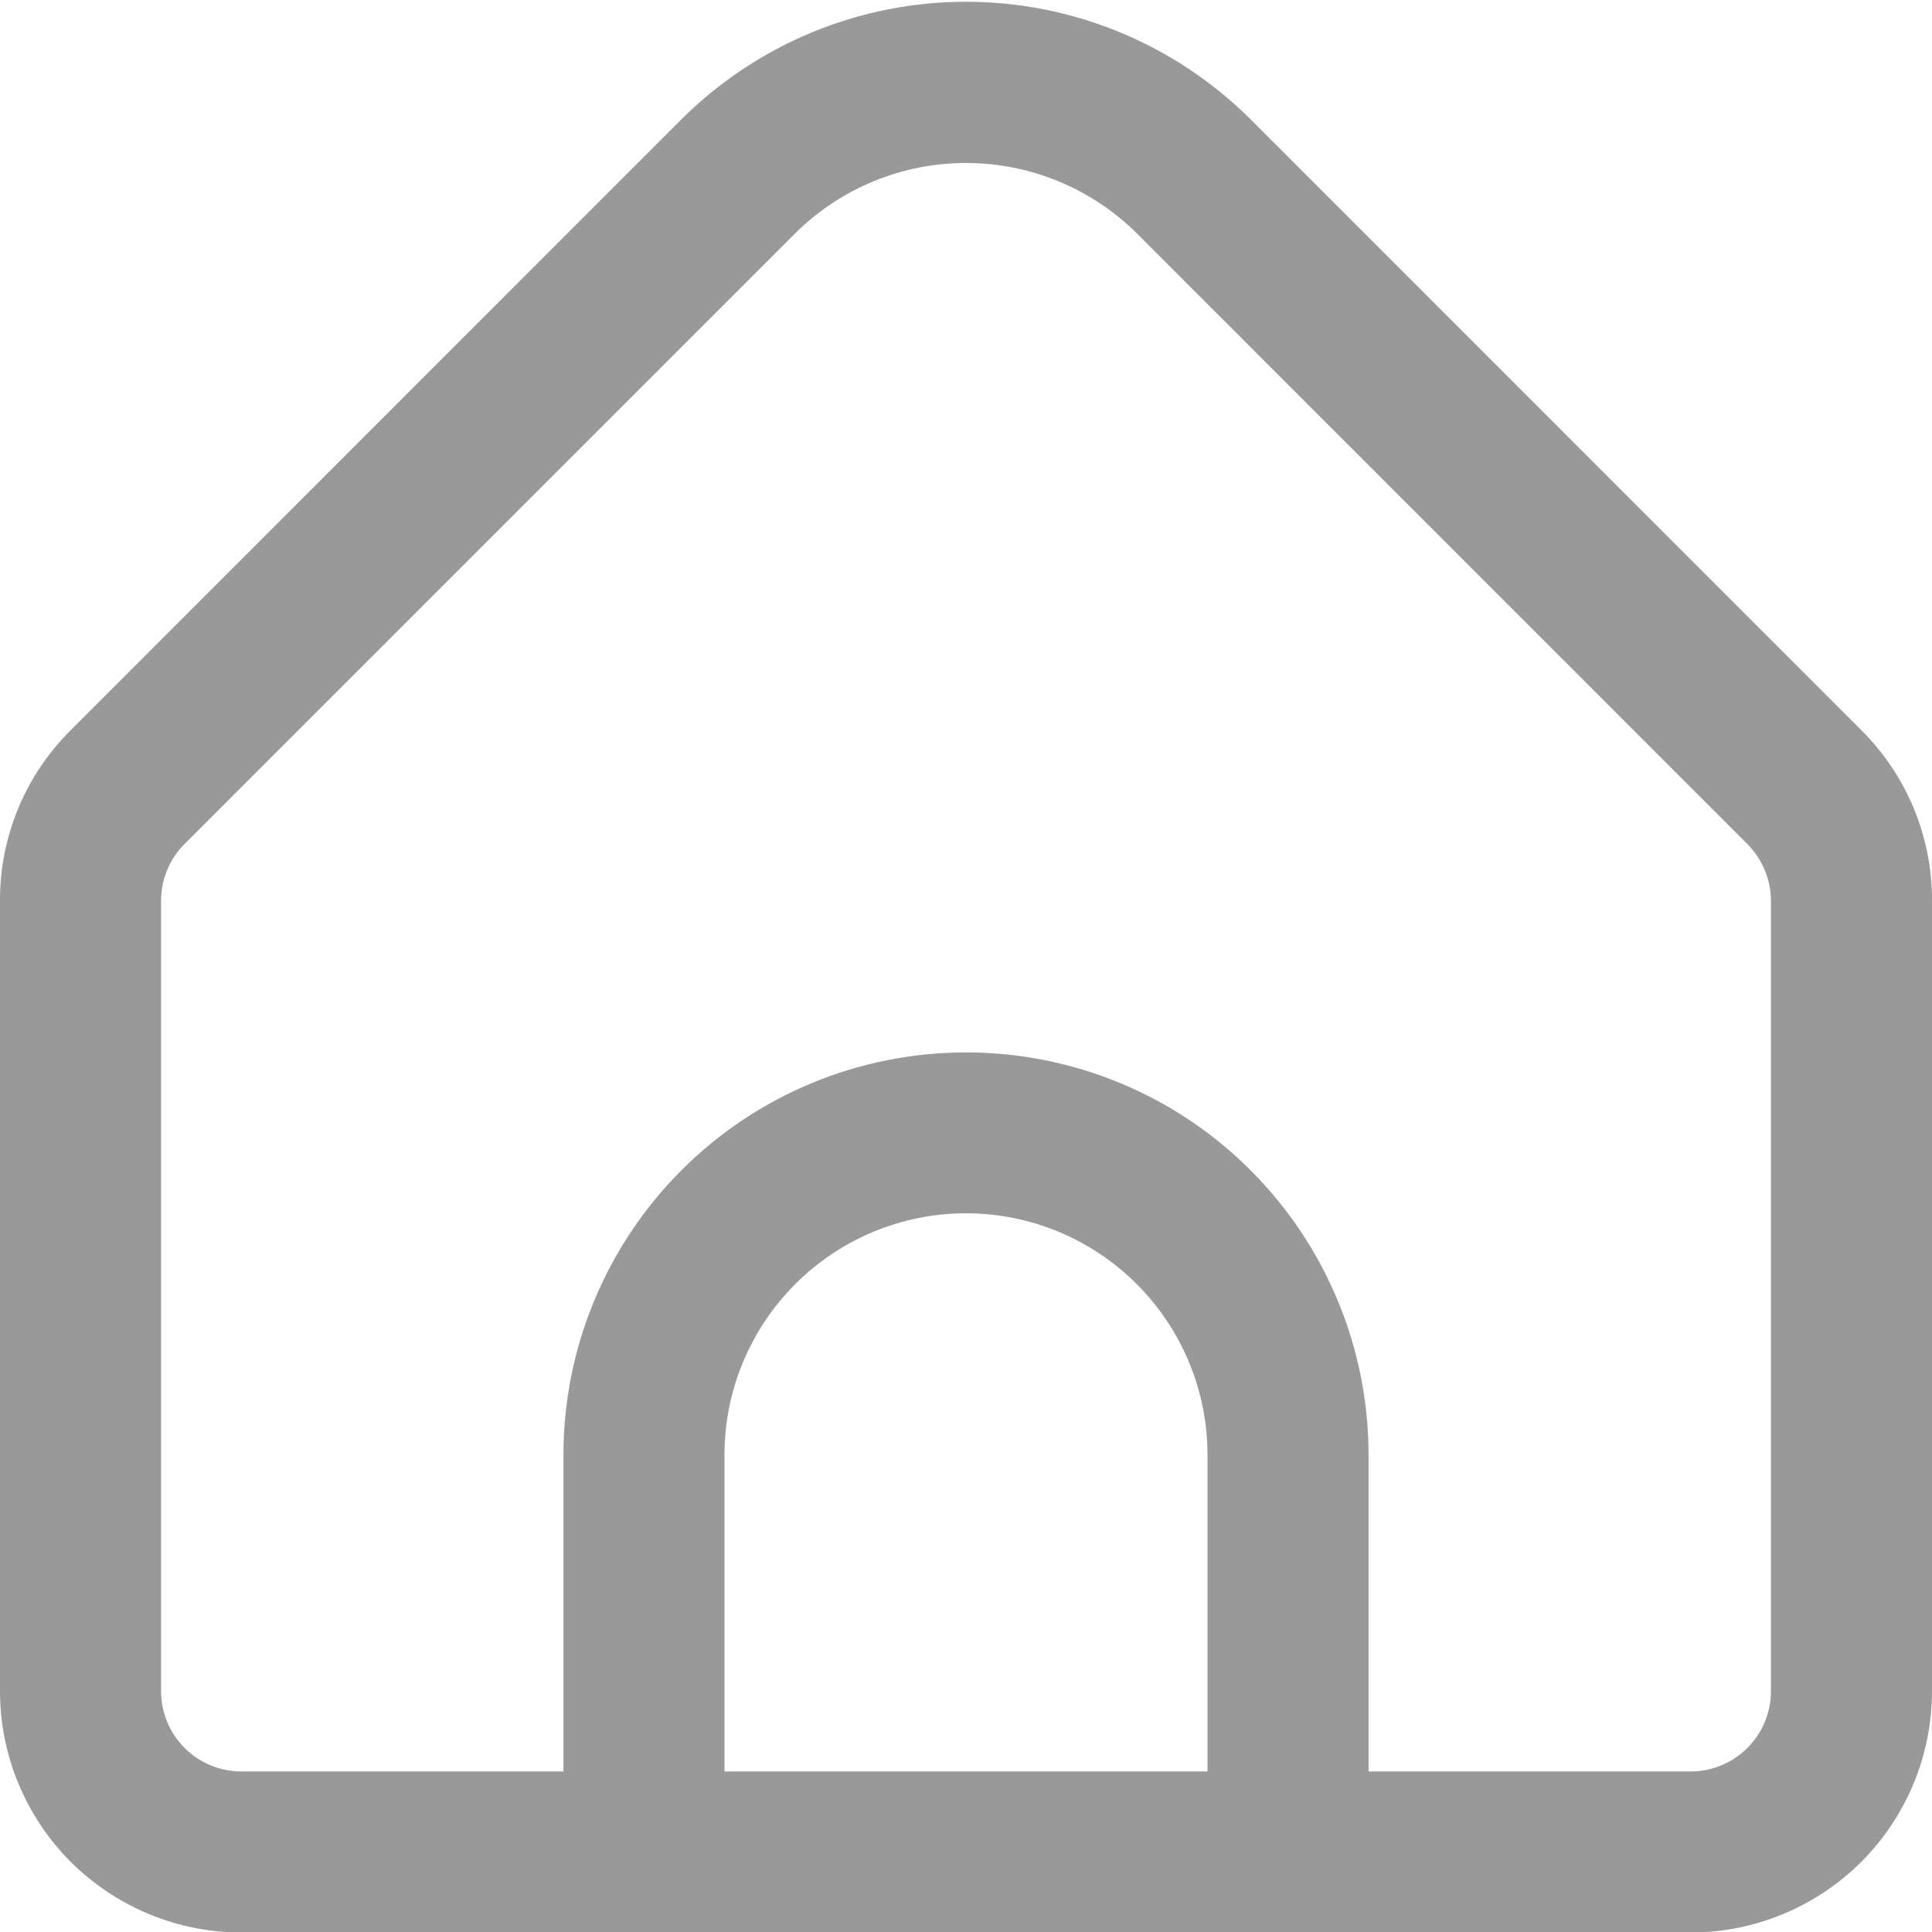 <svg width="11" height="11" viewBox="0 0 11 11" fill="none" xmlns="http://www.w3.org/2000/svg">
<path d="M10.597 4.157L7.121 0.68C6.69 0.251 6.108 0.01 5.5 0.01C4.892 0.01 4.31 0.251 3.879 0.68L0.403 4.157C0.275 4.284 0.173 4.435 0.104 4.602C0.035 4.769 -0.001 4.948 5.53643e-06 5.129V9.628C5.53643e-06 9.993 0.145 10.343 0.403 10.601C0.661 10.858 1.01 11.003 1.375 11.003H9.625C9.99 11.003 10.339 10.858 10.597 10.601C10.855 10.343 11 9.993 11 9.628V5.129C11.001 4.948 10.965 4.769 10.896 4.602C10.827 4.435 10.725 4.284 10.597 4.157ZM6.875 10.086H4.125V8.283C4.125 7.919 4.27 7.569 4.528 7.311C4.786 7.053 5.135 6.908 5.5 6.908C5.865 6.908 6.214 7.053 6.472 7.311C6.73 7.569 6.875 7.919 6.875 8.283V10.086ZM10.083 9.628C10.083 9.75 10.035 9.866 9.949 9.952C9.863 10.038 9.747 10.086 9.625 10.086H7.792V8.283C7.792 7.676 7.55 7.093 7.12 6.663C6.691 6.233 6.108 5.992 5.5 5.992C4.892 5.992 4.309 6.233 3.88 6.663C3.45 7.093 3.208 7.676 3.208 8.283V10.086H1.375C1.253 10.086 1.137 10.038 1.051 9.952C0.965 9.866 0.917 9.75 0.917 9.628V5.129C0.917 5.007 0.965 4.891 1.051 4.805L4.527 1.329C4.786 1.072 5.135 0.928 5.5 0.928C5.865 0.928 6.214 1.072 6.473 1.329L9.949 4.806C10.034 4.892 10.083 5.008 10.083 5.129V9.628Z" fill="#999999"/>
</svg>
